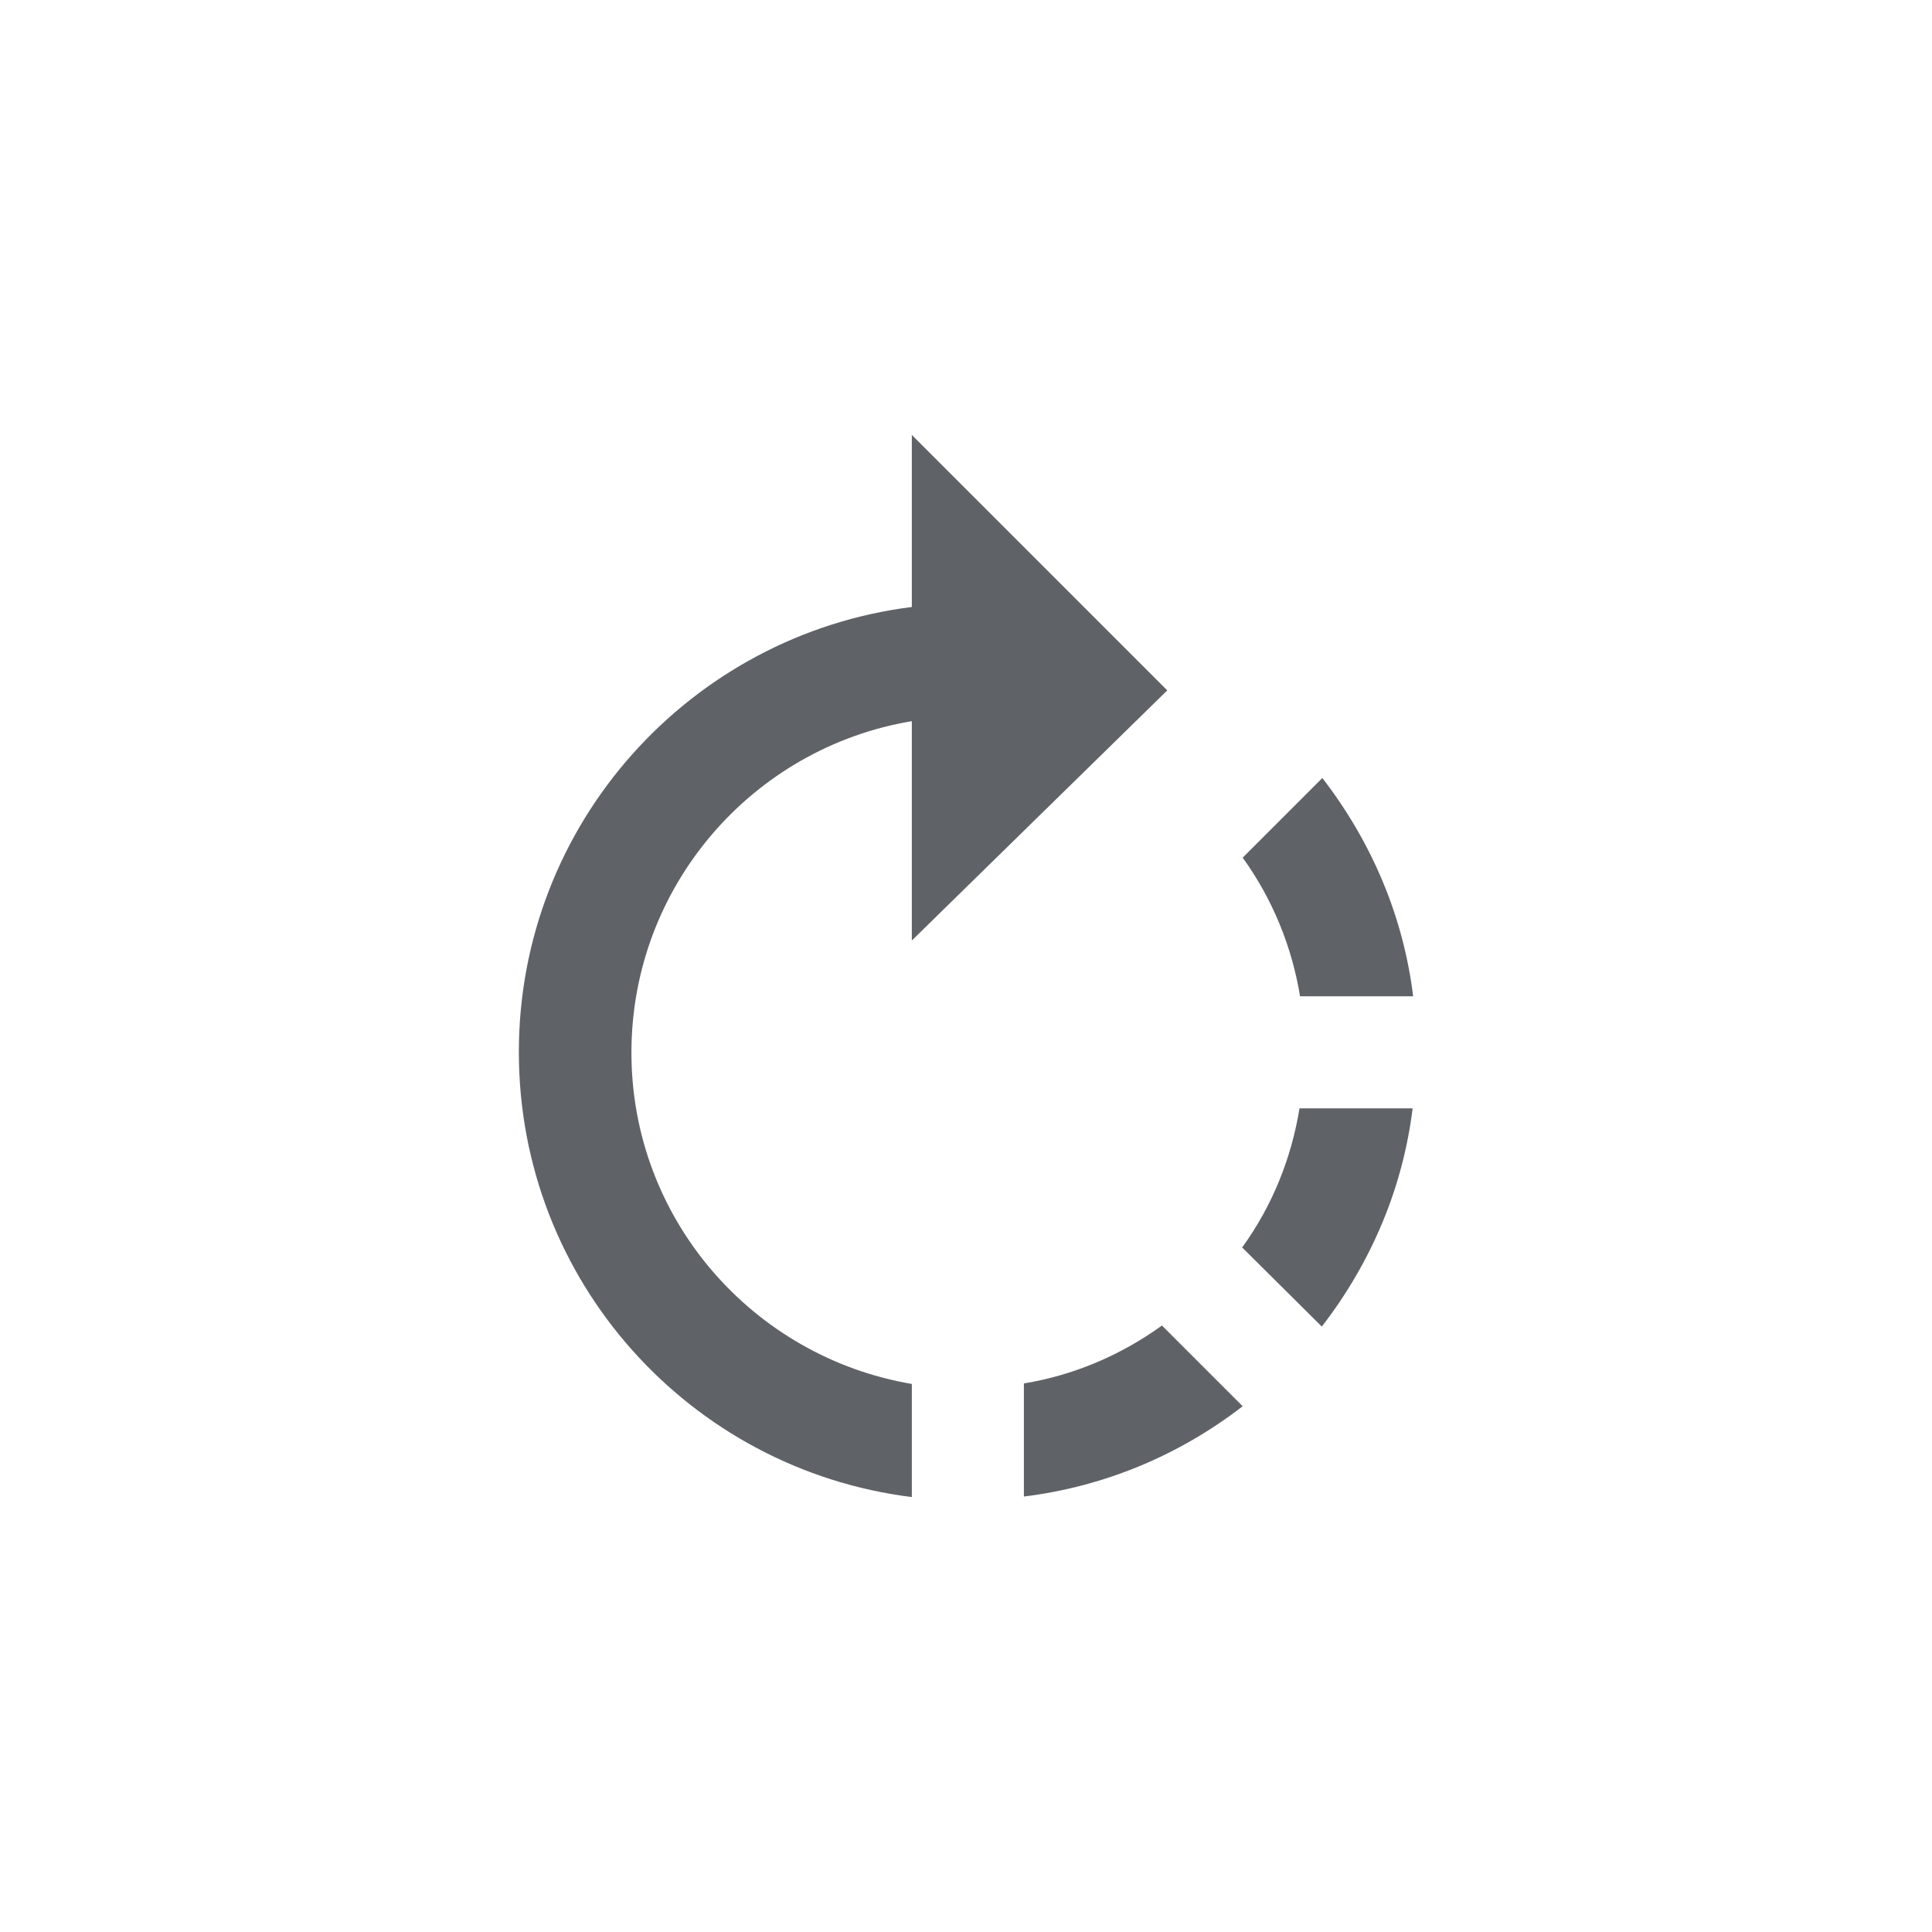 <?xml version="1.0" encoding="utf-8"?>
<!-- Generator: Adobe Illustrator 24.0.0, SVG Export Plug-In . SVG Version: 6.00 Build 0)  -->
<svg version="1.1" id="Layer_1" xmlns="http://www.w3.org/2000/svg" xmlns:xlink="http://www.w3.org/1999/xlink" x="0px" y="0px"
	 viewBox="0 0 36.38 36.38" style="enable-background:new 0 0 36.38 36.38;" xml:space="preserve">
<style type="text/css">
	.st0{fill:#5F6368;}
</style>
<path class="st0" d="M21.98,13l-4.81-4.81v3.24c-4.16,0.52-7.4,4.07-7.4,8.38s3.22,7.86,7.4,8.38v-2.13c-3-0.51-5.28-3.11-5.28-6.24
	s2.28-5.74,5.28-6.24v4.13L21.98,13z M26.61,18.76c-0.18-1.47-0.76-2.88-1.71-4.11l-1.5,1.5c0.57,0.79,0.93,1.69,1.08,2.61H26.61z
	 M19.28,26.05v2.13c1.47-0.18,2.89-0.75,4.12-1.7l-1.52-1.52C21.09,25.53,20.2,25.9,19.28,26.05z M23.39,23.49l1.5,1.49
	c0.95-1.23,1.53-2.64,1.71-4.11h-2.13C24.32,21.79,23.97,22.69,23.39,23.49z"/>
</svg>
